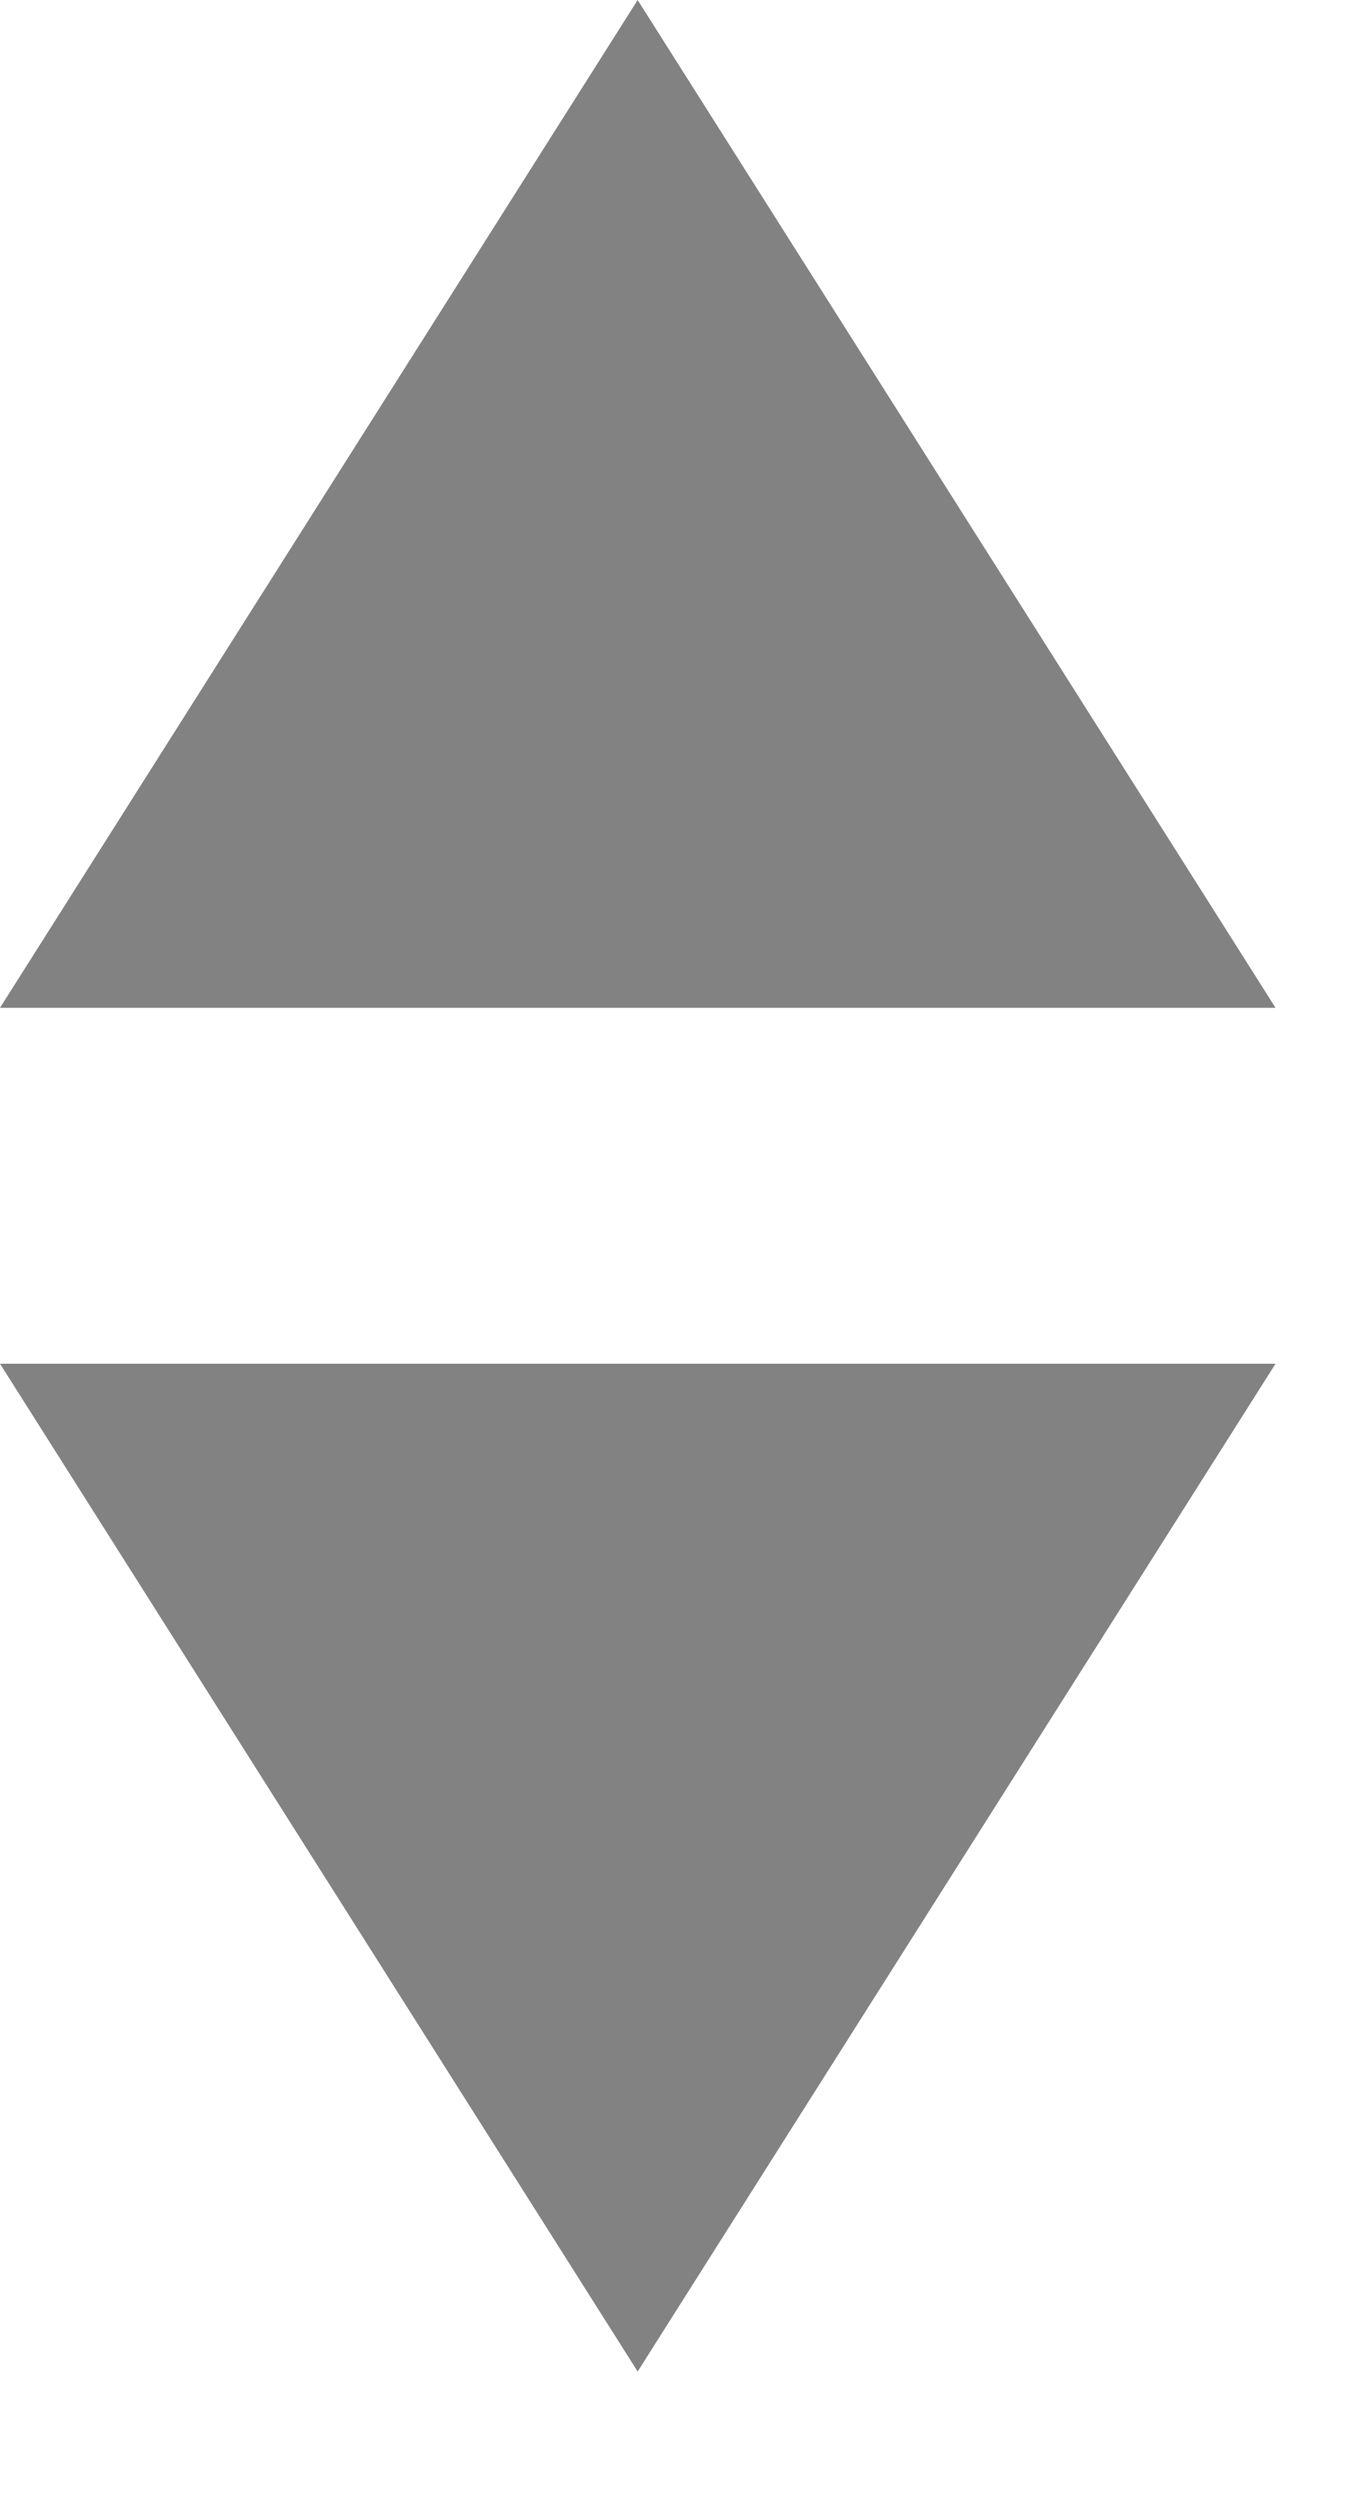 <?xml version="1.0" encoding="UTF-8" standalone="no"?>
<svg width="6px" height="11px" viewBox="0 0 6 11" version="1.1" xmlns="http://www.w3.org/2000/svg" xmlns:xlink="http://www.w3.org/1999/xlink" xmlns:sketch="http://www.bohemiancoding.com/sketch/ns">
    <!-- Generator: Sketch 3.5.2 (25235) - http://www.bohemiancoding.com/sketch -->
    <title>Triangle 1</title>
    <desc>Created with Sketch.</desc>
    <defs></defs>
    <g id="Page-1" stroke="none" stroke-width="1" fill="none" fill-rule="evenodd" sketch:type="MSPage">
        <g id="Desktop-HD" sketch:type="MSArtboardGroup" transform="translate(-840, -134)" fill="#828282">
            <g id="Sorts-and-stuff" sketch:type="MSLayerGroup" transform="translate(490, 121)">
                <g id="View-Products" transform="translate(240, 0)" sketch:type="MSShapeGroup">
                    <g id="Group-3" transform="translate(110, 13)">
                        <path d="M2.807,0 L5.615,4.434 L0,4.434 L2.807,0 Z M2.807,10.434 L5.615,6 L9.8904688e-17,6 L2.807,10.434 Z" id="Triangle-1"></path>
                    </g>
                </g>
            </g>
        </g>
    </g>
</svg>
